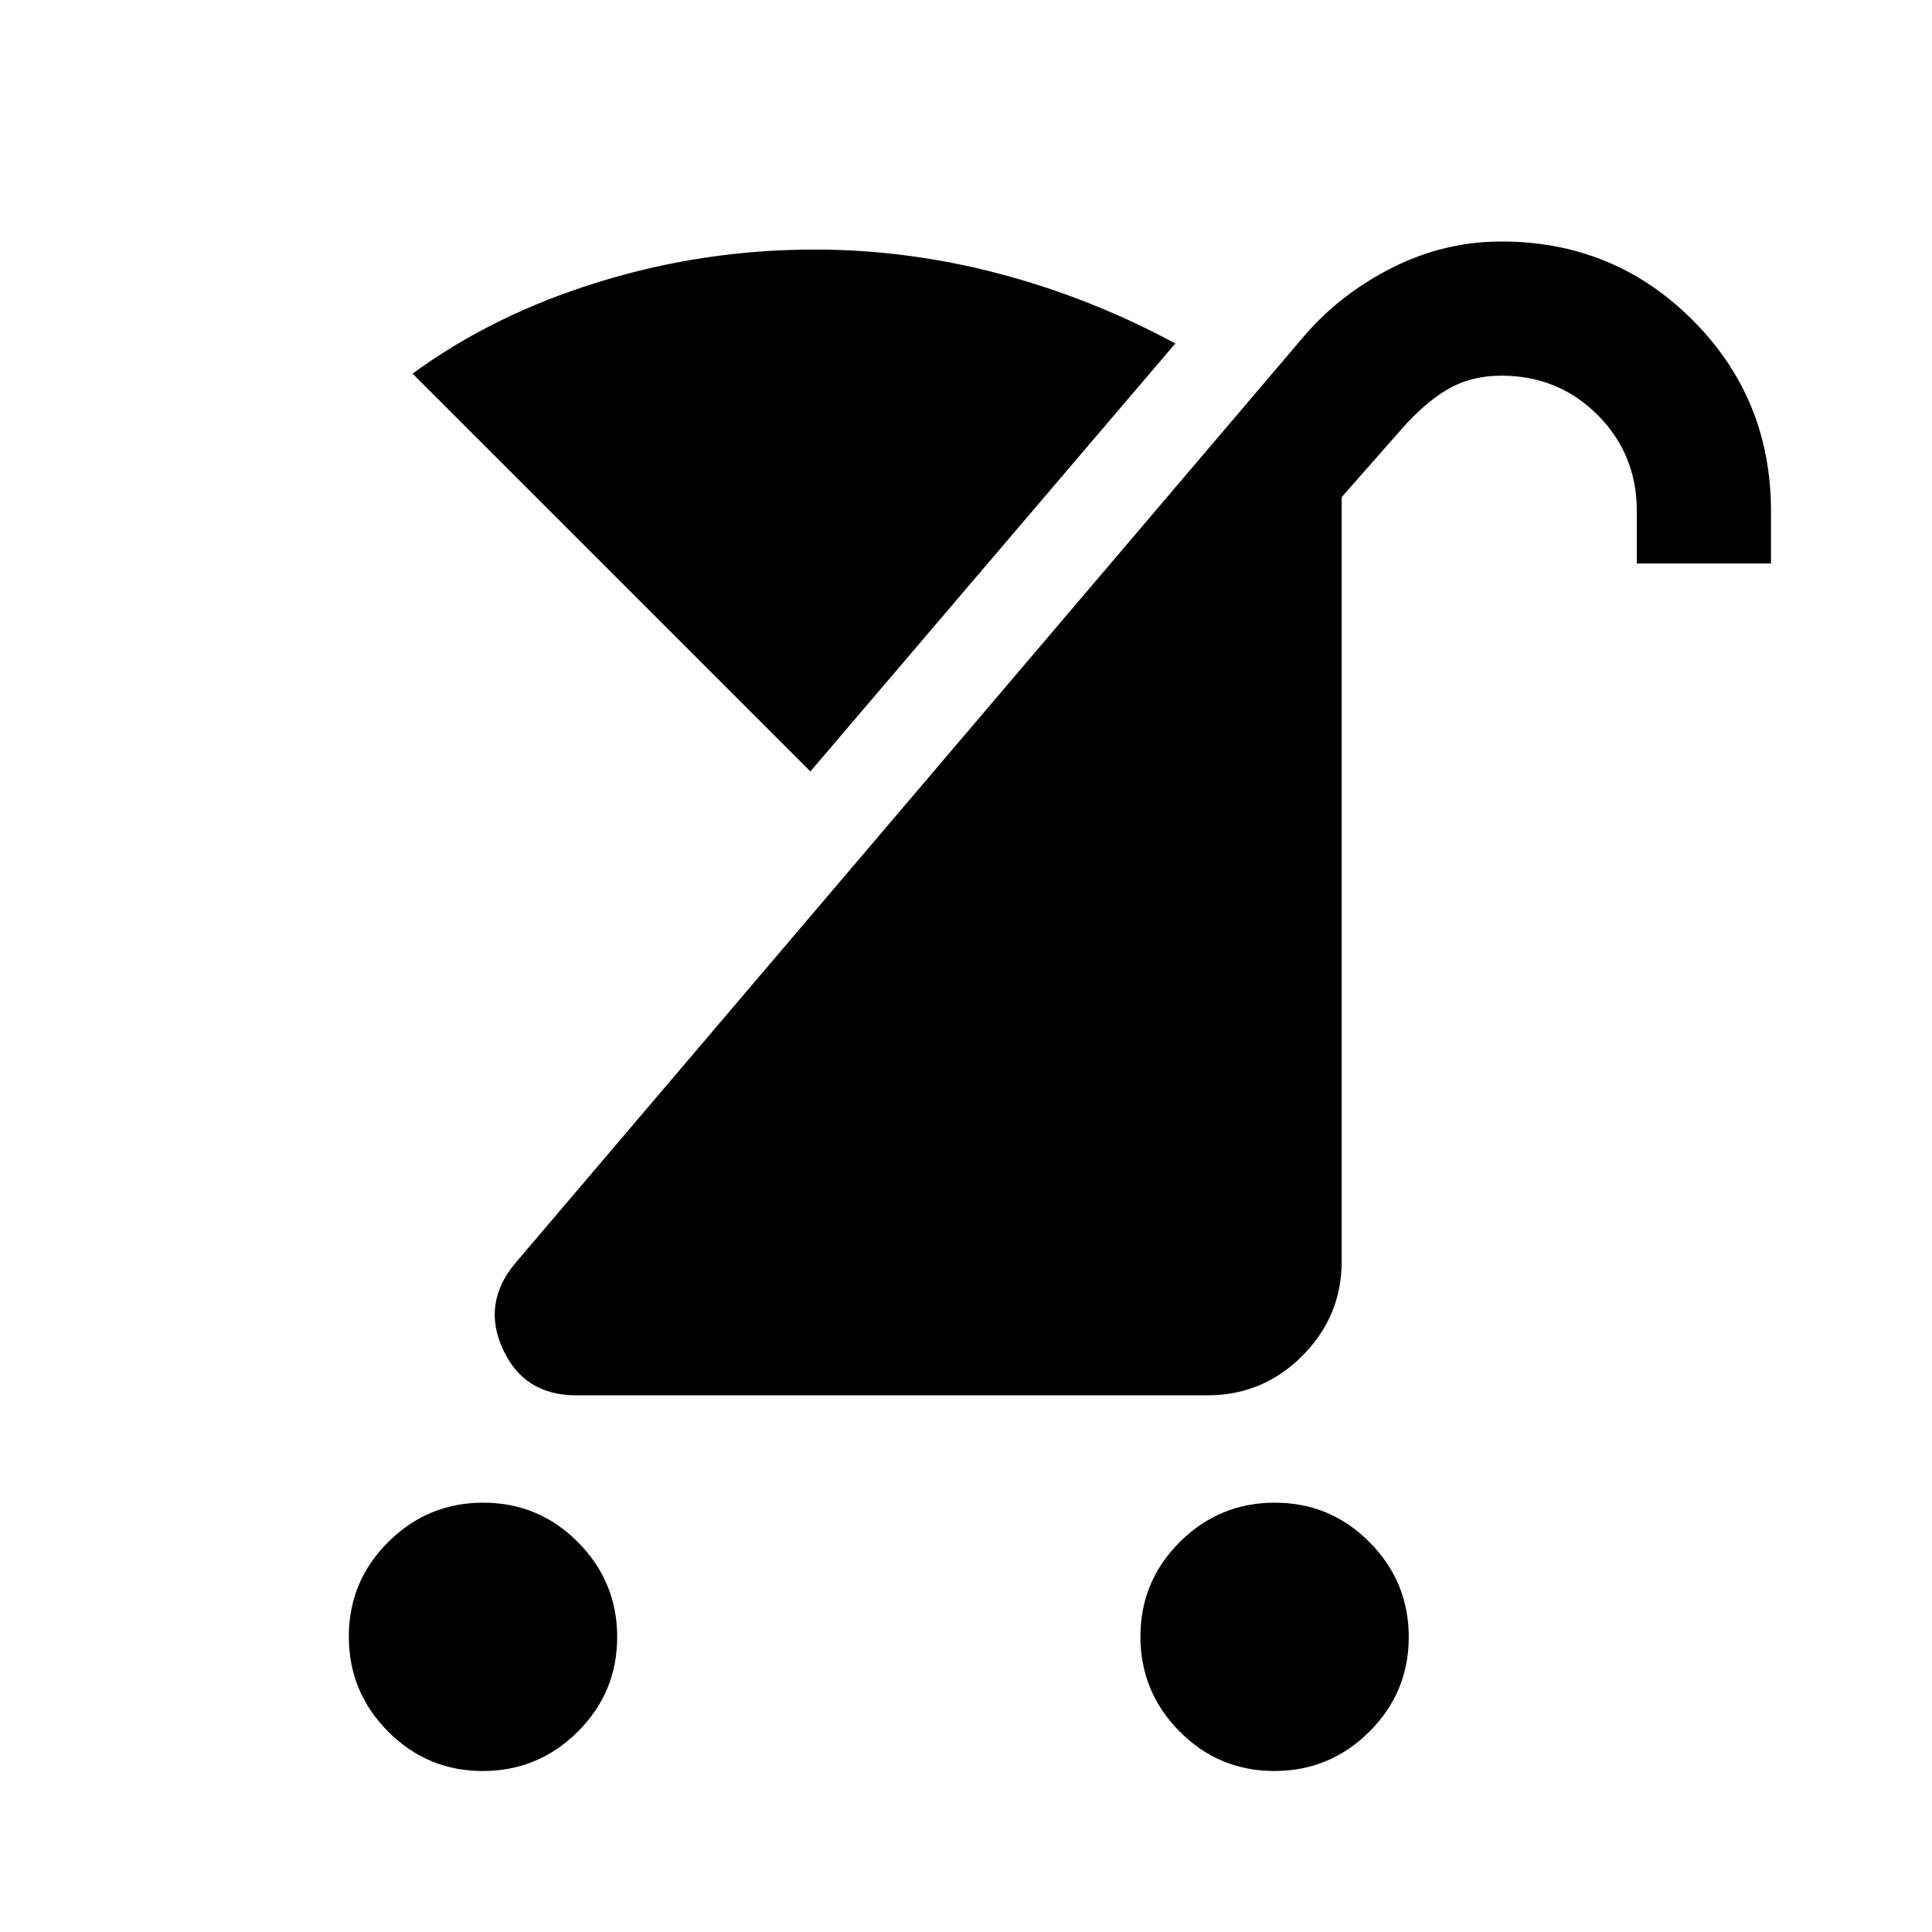 <svg xmlns="http://www.w3.org/2000/svg" height="40" viewBox="0 -960 960 960" width="40"><path d="M633.22-80q-27.55 0-47.05-19.62-19.5-19.62-19.5-47.16 0-27.55 19.61-47.05 19.62-19.5 47.17-19.5t47.05 19.62Q700-174.1 700-146.55q0 27.55-19.62 47.05Q660.76-80 633.22-80Zm-393.34 0q-27.55 0-47.05-19.62-19.5-19.62-19.5-47.16 0-27.55 19.62-47.05 19.62-19.5 47.17-19.5t47.05 19.62q19.5 19.61 19.5 47.16 0 27.55-19.62 47.05Q267.43-80 239.88-80Zm46.45-186.67q-26 0-36.5-23t6.5-43L648-793q18-21 43.83-34 25.84-13 54.17-13 56 0 95 39t39 95v26h-66.67v-26q0-28.33-19.5-47.83T746-773.33q-14.93 0-26.46 6.66-11.54 6.67-23.21 20L666.67-713v379.67q0 27.5-19.59 47.08-19.58 19.58-47.08 19.58H286.33Zm116.34-310L205-774.33q40-29.34 92.33-45.5Q349.67-836 404.67-836q46.33 0 91.83 12t87.5 34.67L402.67-576.67Z"/></svg>